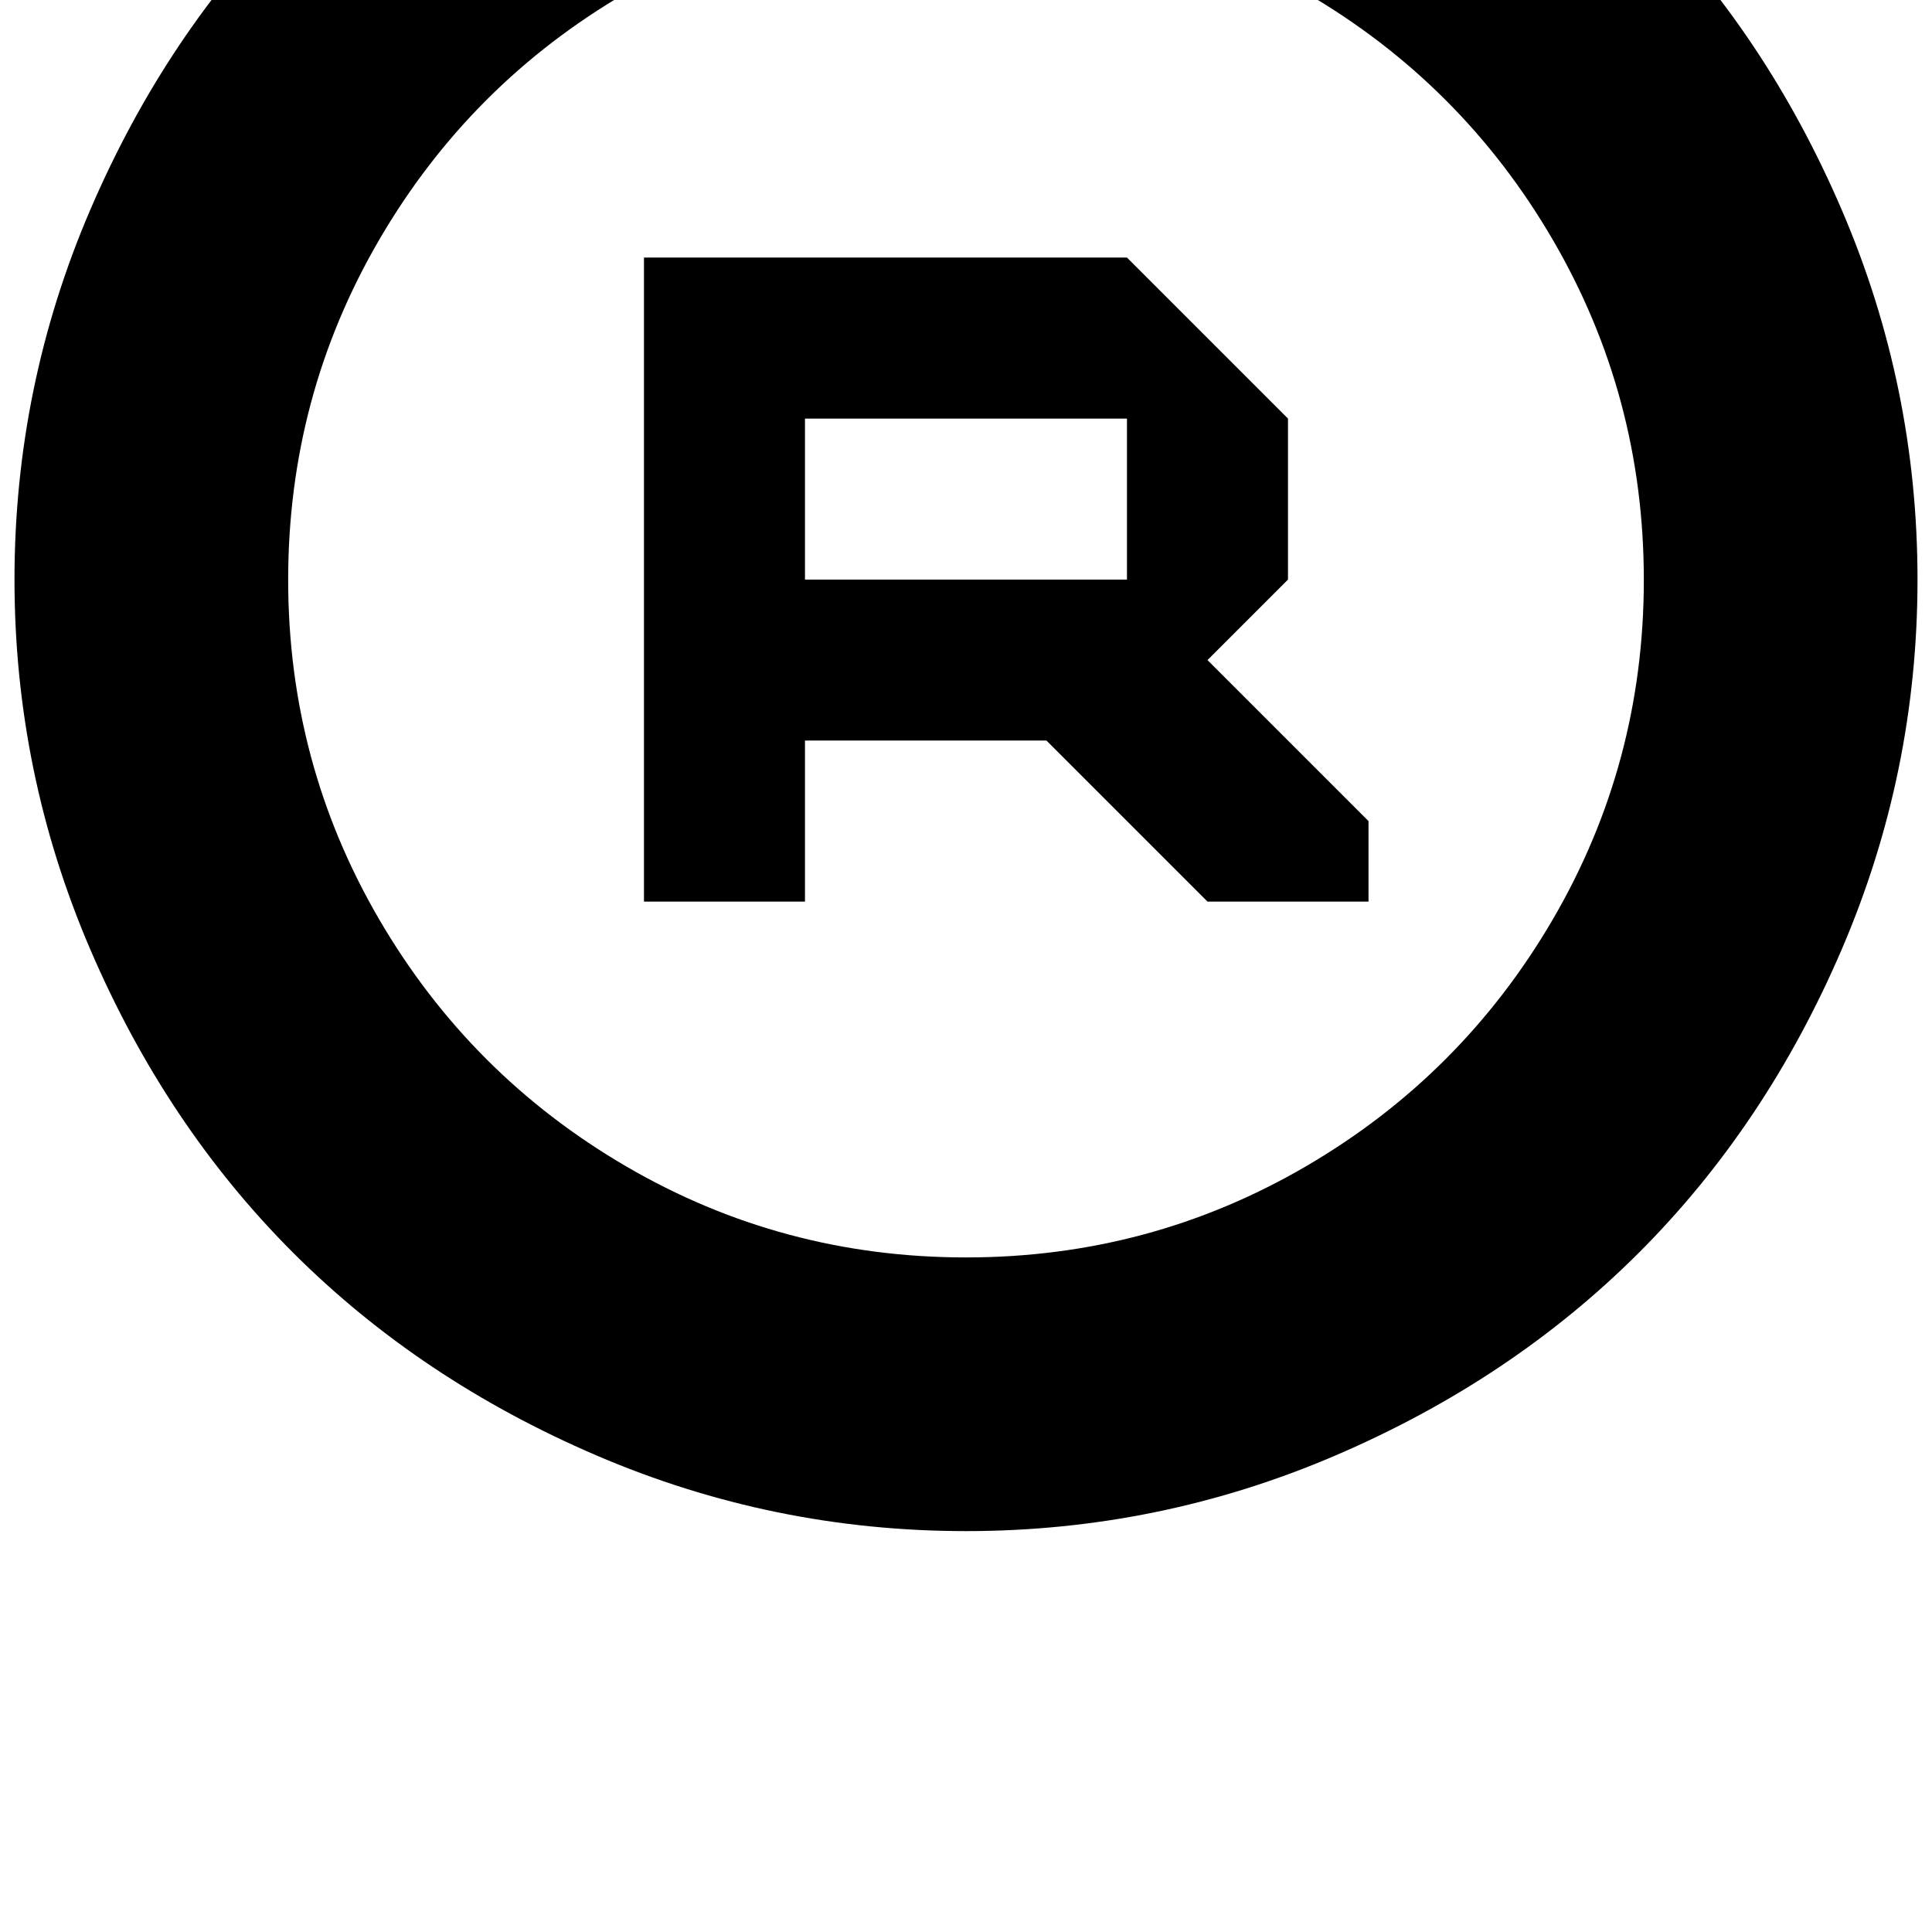 <!-- Generated by IcoMoon.io -->
<svg version="1.1" xmlns="http://www.w3.org/2000/svg" width="32" height="32" viewBox="0 0 32 32">
<title>uniE195</title>
<path d="M16-6.16q3.2 0 6.12 1.253t5.027 3.36 3.36 5.027 1.253 6.12-1.253 6.12-3.36 5.027-5.027 3.36-6.12 1.253-6.12-1.253-5.027-3.36-3.36-5.027-1.253-6.12 1.253-6.12 3.36-5.027 5.027-3.36 6.12-1.253zM16-1.627q-3.040 0-5.627 1.507t-4.093 4.093-1.507 5.627 1.507 5.627 4.093 4.093 5.627 1.507 5.627-1.507 4.093-4.093 1.507-5.627-1.507-5.627-4.093-4.093-5.627-1.507zM21.333 6.933v2.667l-1.333 1.333 2.667 2.667v1.333h-2.667l-2.667-2.667h-4v2.667h-2.667v-10.667h8zM13.333 6.933v2.667h5.333v-2.667h-5.333z"></path>
</svg>
